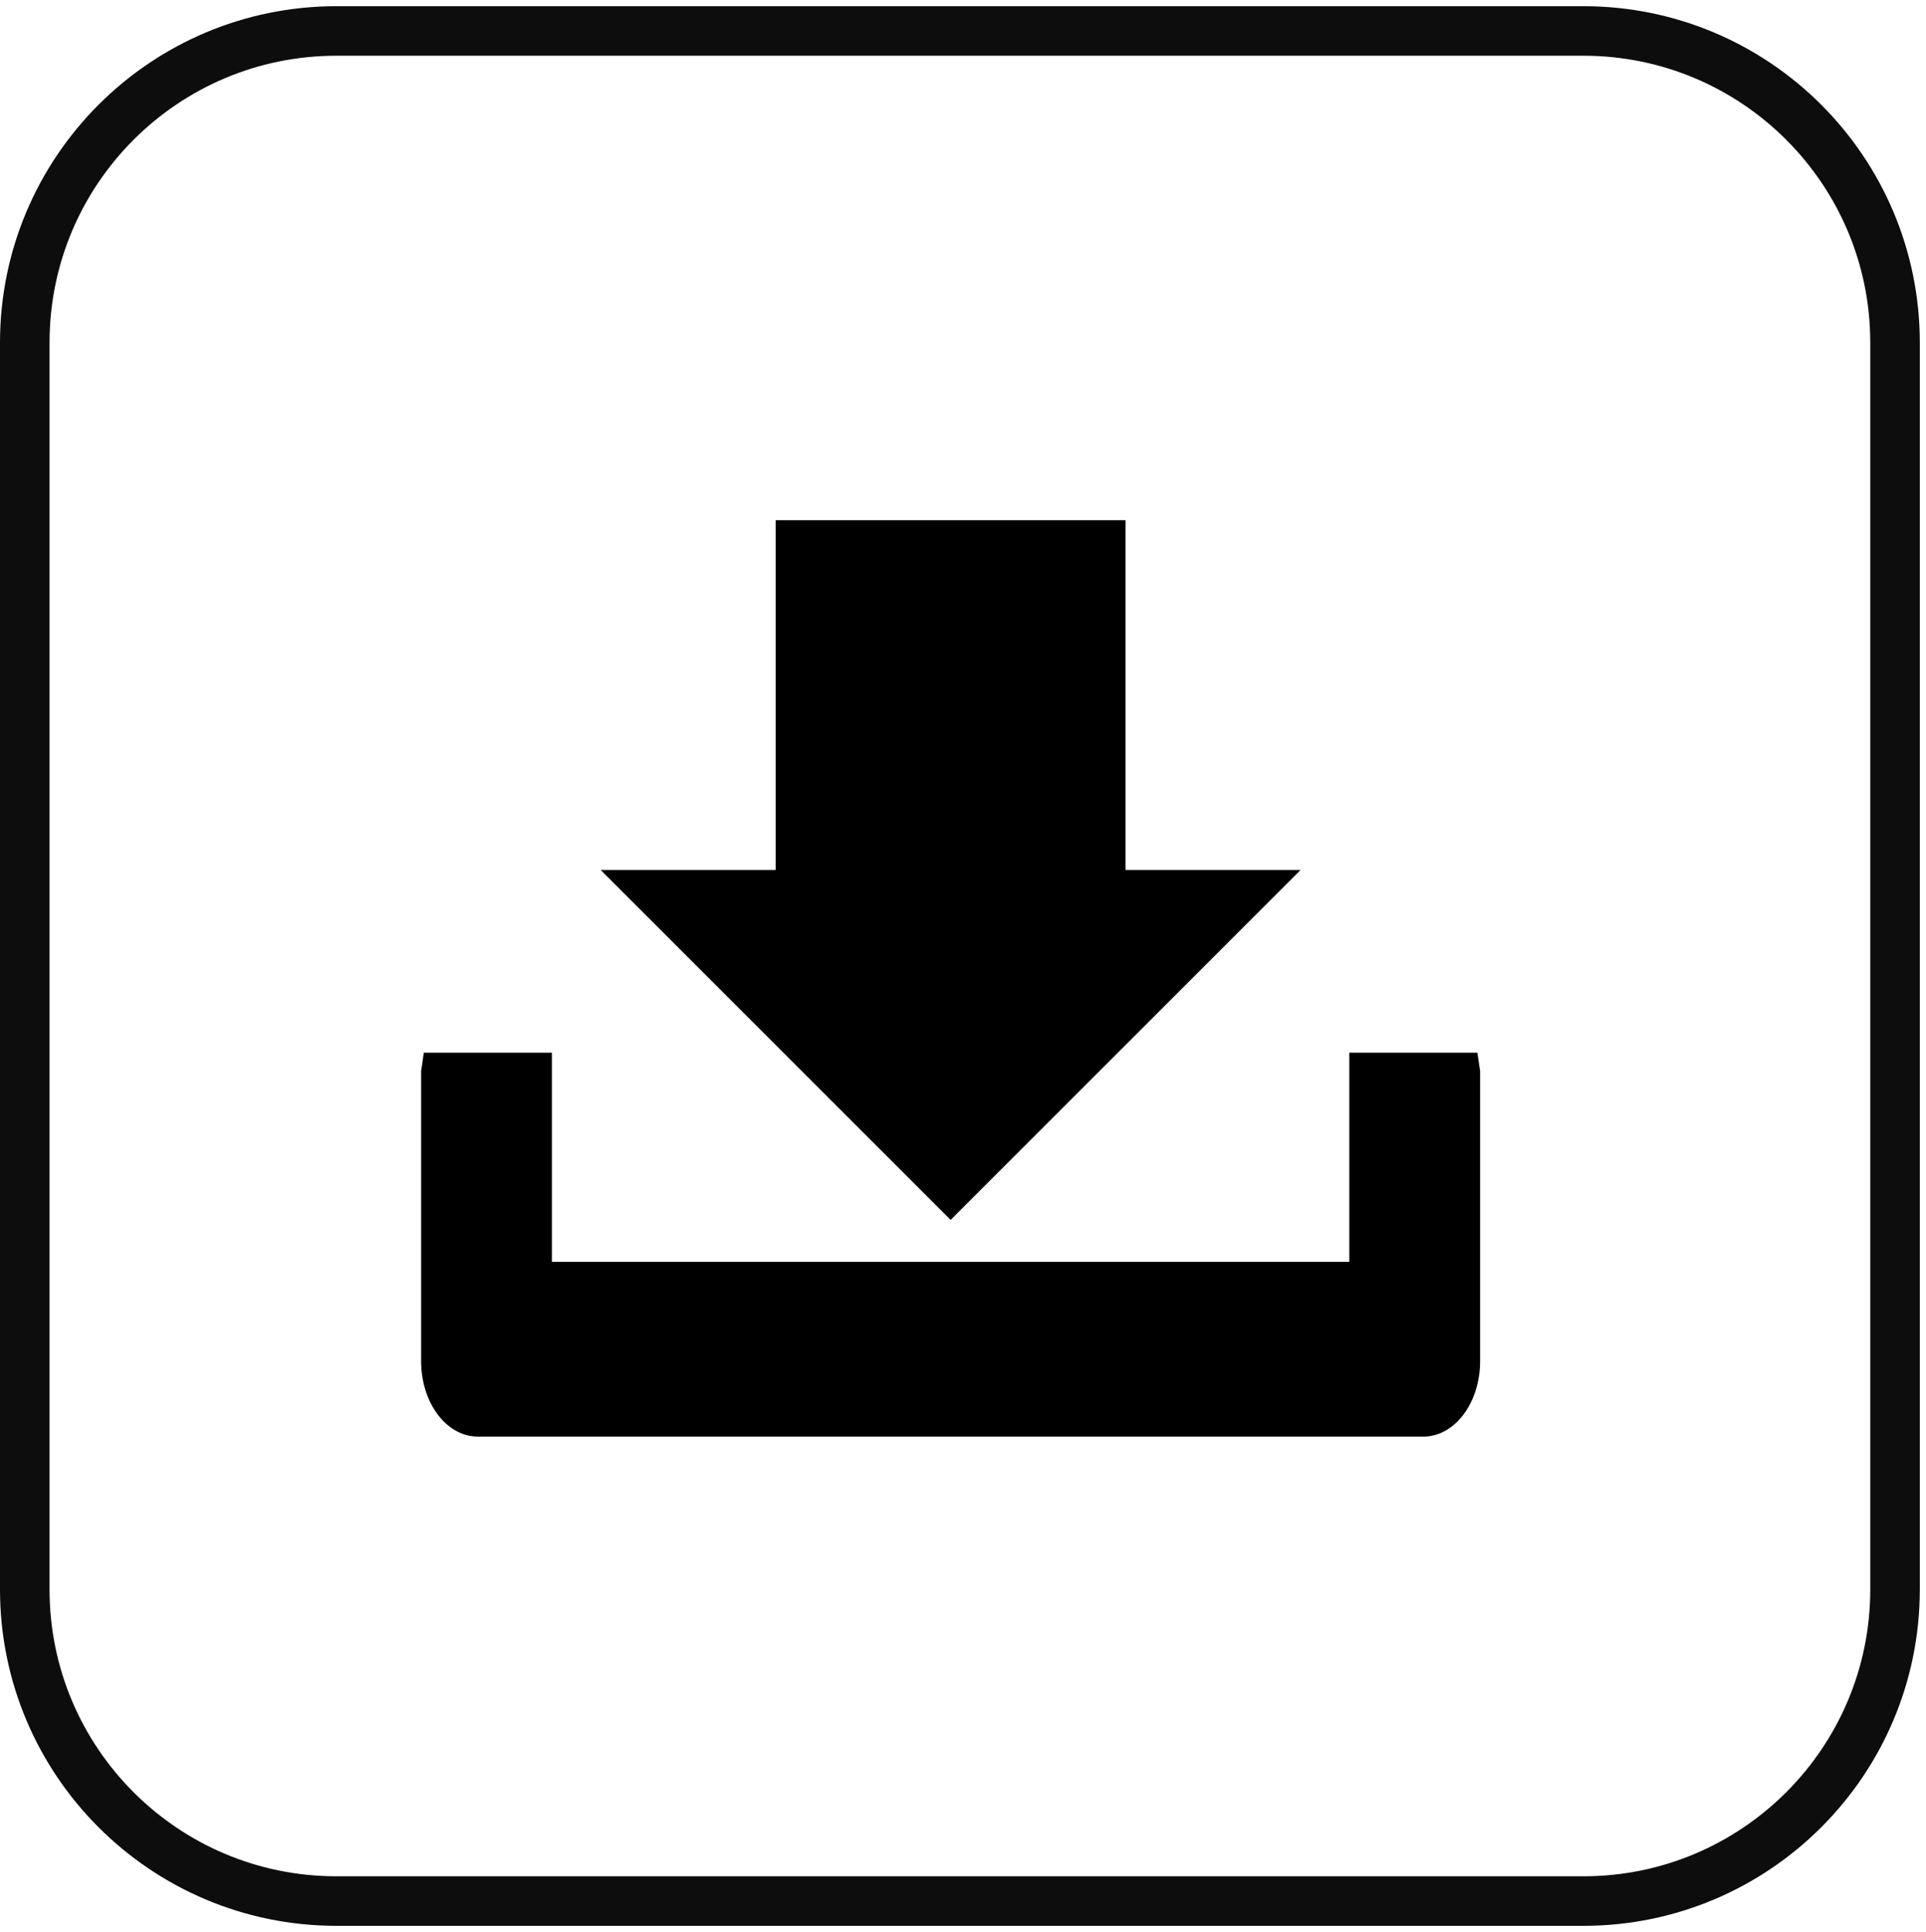 <svg width="311" height="312" xmlns="http://www.w3.org/2000/svg" xmlns:xlink="http://www.w3.org/1999/xlink" overflow="hidden"><defs><clipPath id="clip0"><path d="M965 355 1276 355 1276 667 965 667Z" fill-rule="evenodd" clip-rule="evenodd"/></clipPath></defs><g clip-path="url(#clip0)" transform="translate(-965 -355)"><path d="M1062 495.5 1090.25 495.5 1090.25 439 1146.75 439 1146.75 495.5 1175 495.5 1118.5 552Z" fill-rule="evenodd"/><path d="M1033.87 525.5 1053.62 525.5 1053.62 559.272 1183.38 559.272 1183.38 525.5 1203.13 525.5 1203.5 528.002 1203.5 574.8C1203.5 581.262 1199.62 586.5 1194.83 586.5L1042.17 586.5C1037.38 586.5 1033.5 581.262 1033.5 574.8L1033.5 528.002Z" stroke="#000000" stroke-miterlimit="8" fill-rule="evenodd"/><path d="M969 410.334C969 382.535 991.535 360 1019.33 360L1220.67 360C1248.46 360 1271 382.535 1271 410.334L1271 611.666C1271 639.465 1248.46 662 1220.67 662L1019.33 662C991.535 662 969 639.465 969 611.666Z" stroke="#0D0D0D" stroke-width="8" stroke-miterlimit="8" fill="none" fill-rule="evenodd"/></g></svg>